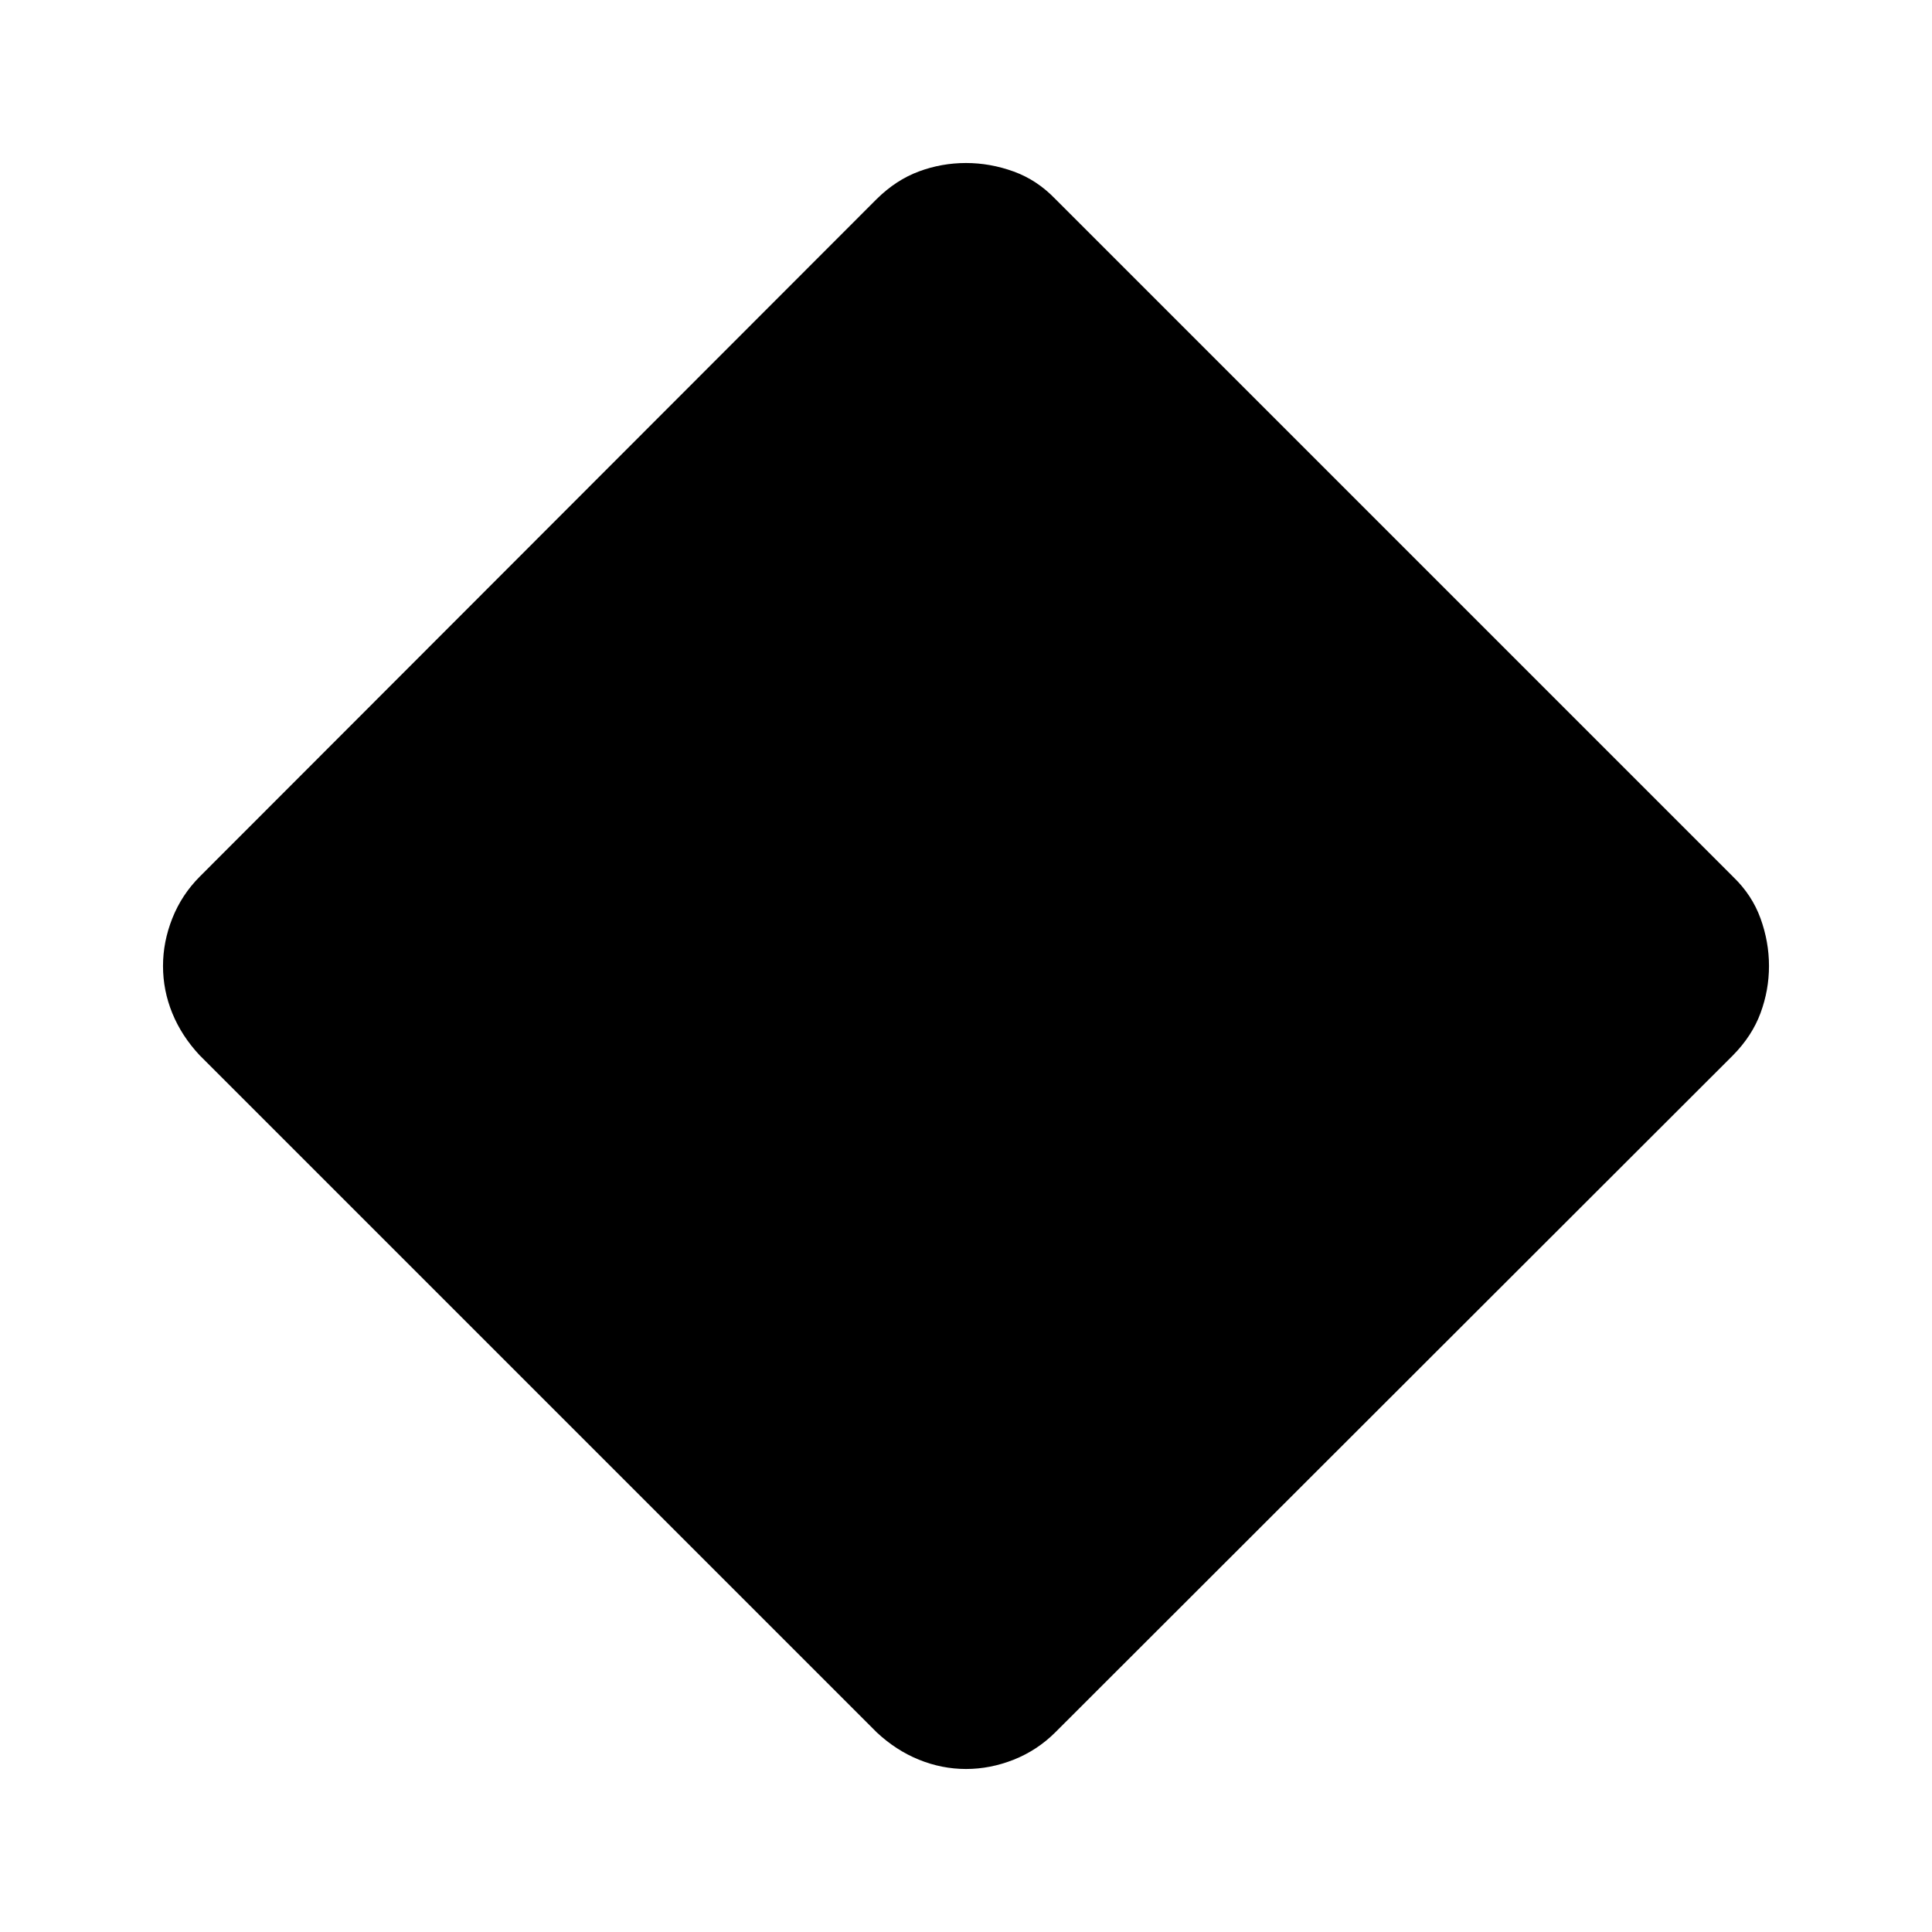 <svg xmlns="http://www.w3.org/2000/svg" height="40" viewBox="0 -960 960 960" width="40"><path d="M480.03-81q-12.03 0-23.42-4.62-11.39-4.63-20.94-13.55l-336.5-336.5q-8.92-9.55-13.55-20.87Q81-467.86 81-480q0-12.04 4.63-23.7t13.54-20.63l336.44-336.76q9.61-9.49 20.93-13.7Q467.86-879 480-879q12.01 0 23.65 4.21 11.64 4.21 20.68 13.62l336.84 336.84q9.41 9.04 13.62 20.68 4.21 11.63 4.21 23.64t-4.21 23.4q-4.21 11.39-13.7 21L524.33-99.17q-8.96 8.91-20.61 13.54Q492.06-81 480.03-81Z"/></svg>